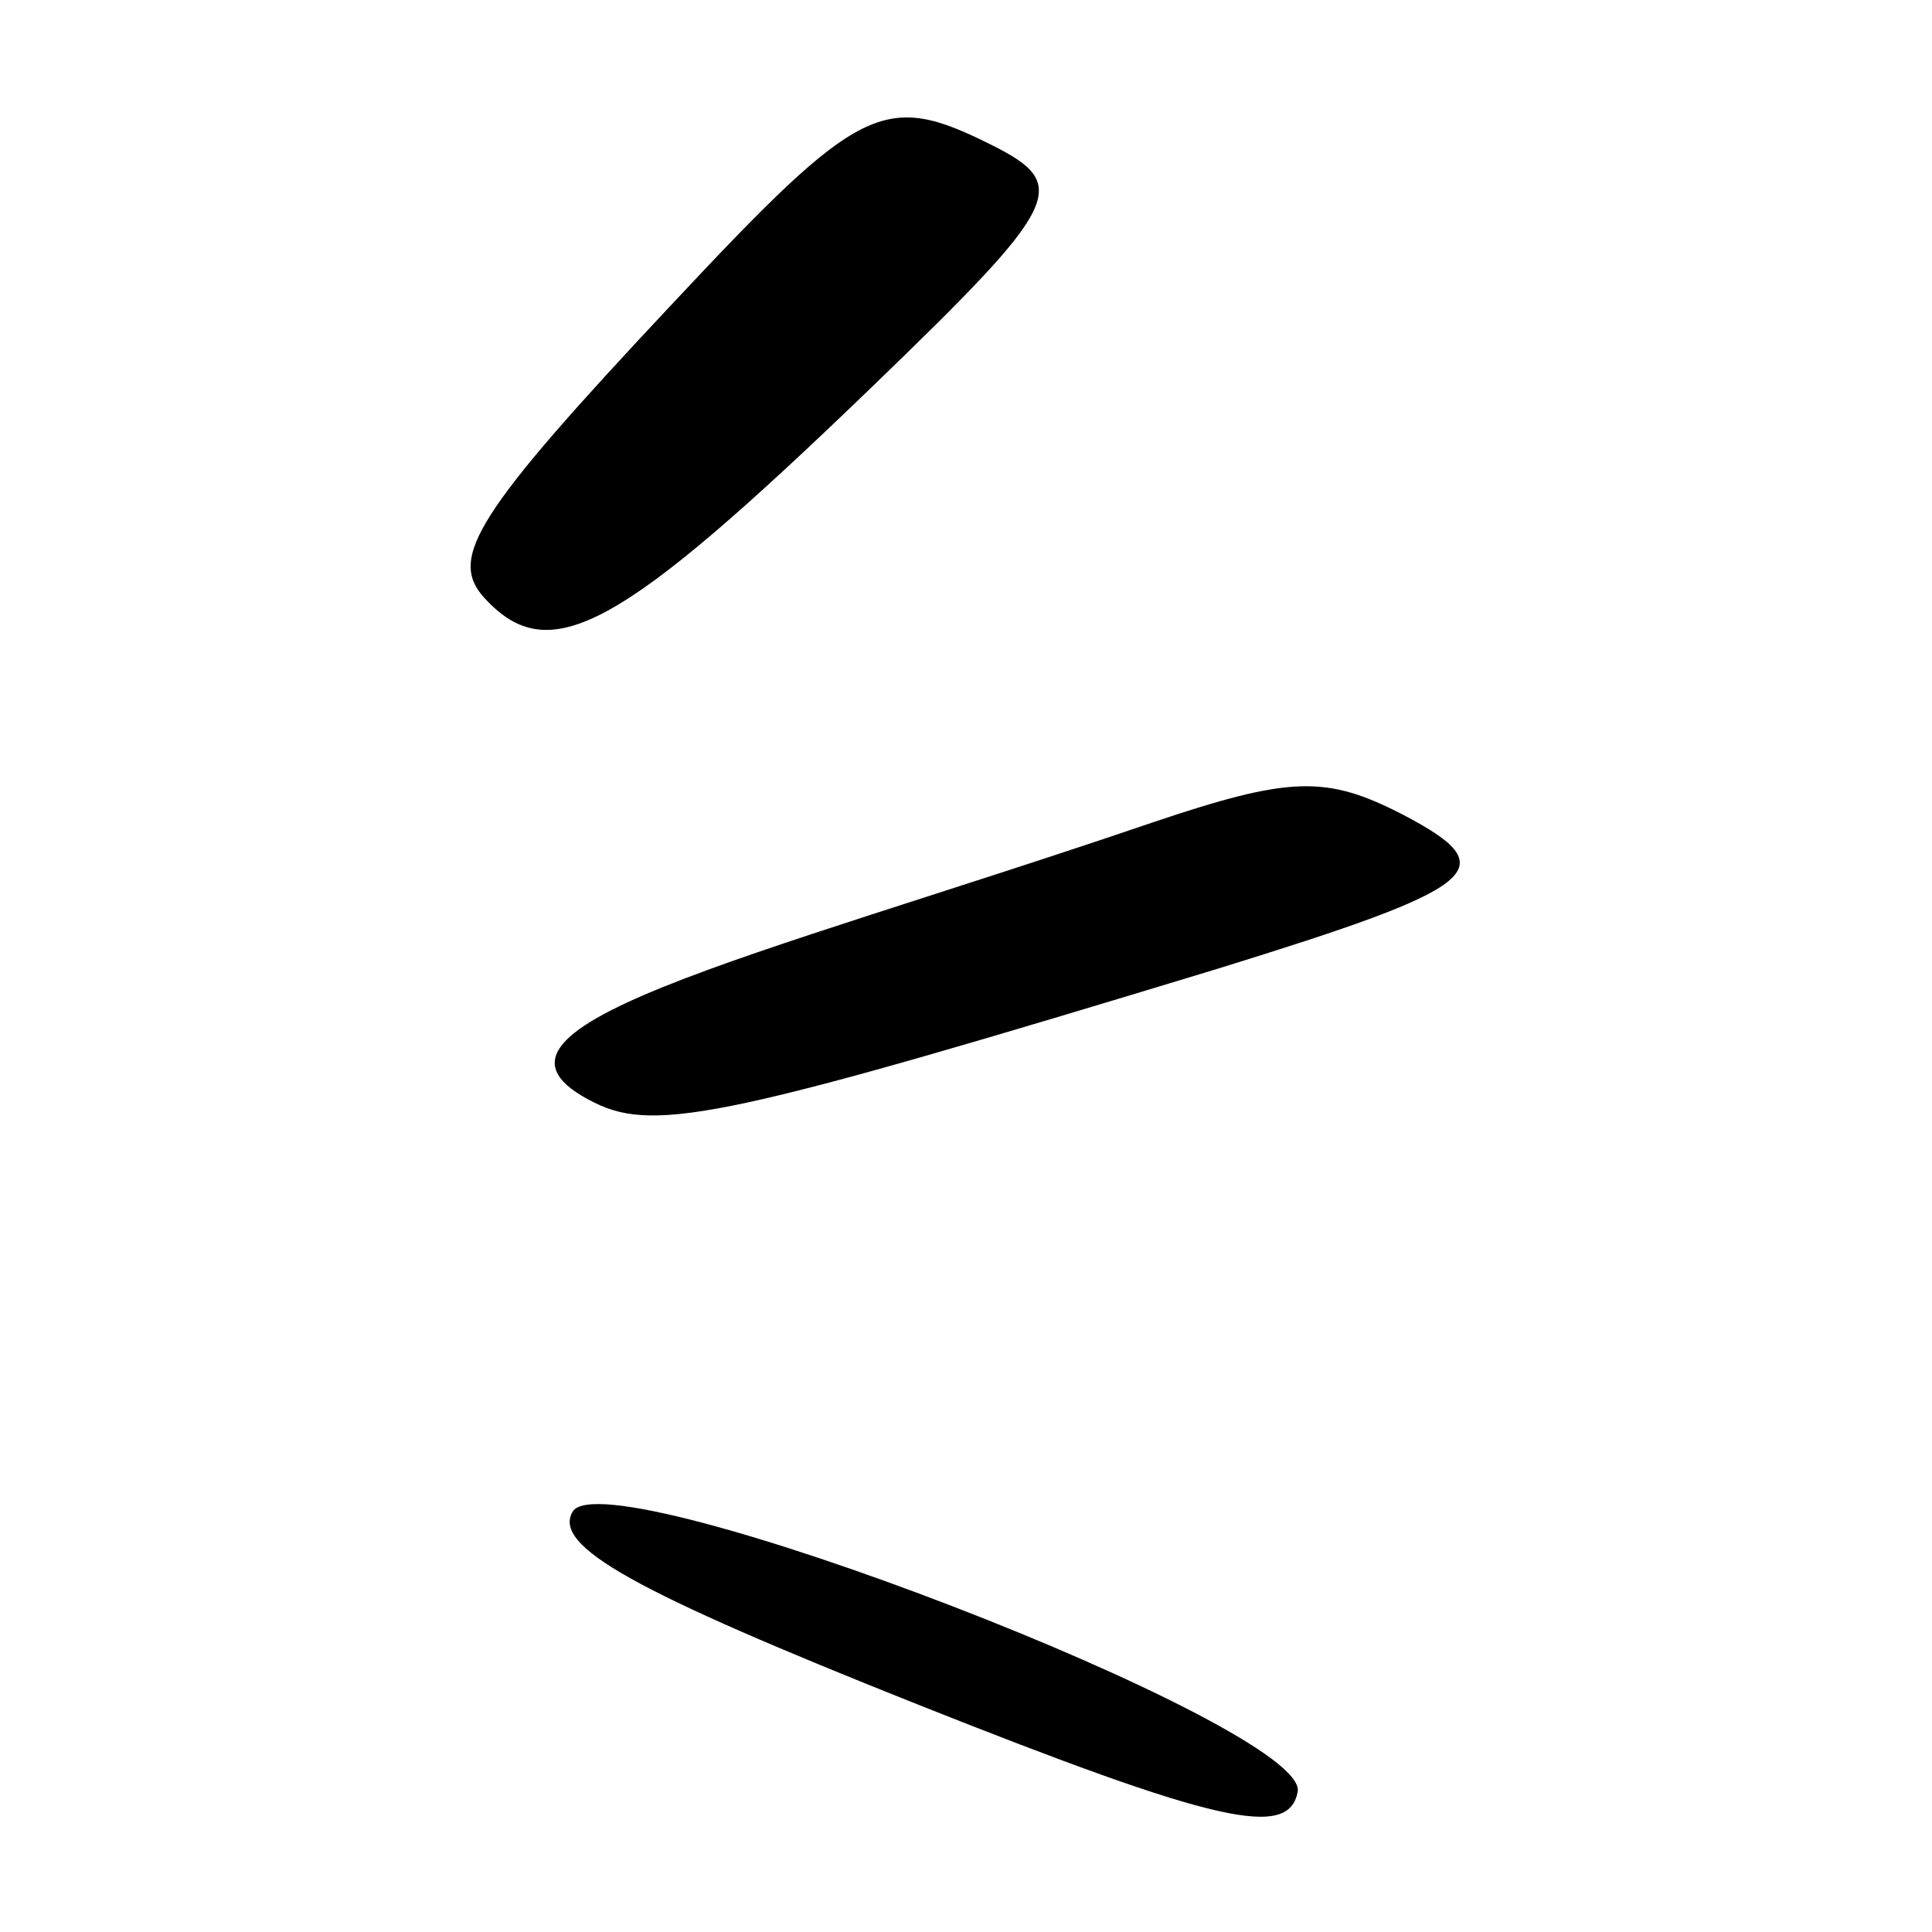 <svg width="501" height="501" viewBox="0 0 501 501" fill="none" xmlns="http://www.w3.org/2000/svg">
<path d="M148.517 391.951C143.184 400.951 164.184 412.618 237.85 441.951C315.85 472.951 334.185 476.951 336.518 464.618C339.518 447.618 157.517 377.618 148.517 391.951Z" fill="black"/>
<path d="M257.184 37.616C229.184 23.616 223.184 26.616 174.184 78.949C123.517 132.949 116.184 144.617 125.517 154.95C142.517 173.617 160.518 163.617 226.518 99.95C275.184 52.95 277.851 47.95 257.184 37.616Z" fill="black"/>
<path d="M363.851 211.284C343.851 200.951 334.518 201.285 298.851 213.285C193.184 249.285 114.85 266.617 154.183 285.951C170.183 293.951 190.517 289.284 315.517 251.284C384.518 229.951 390.518 225.284 363.851 211.284Z" fill="black"/>
</svg>
